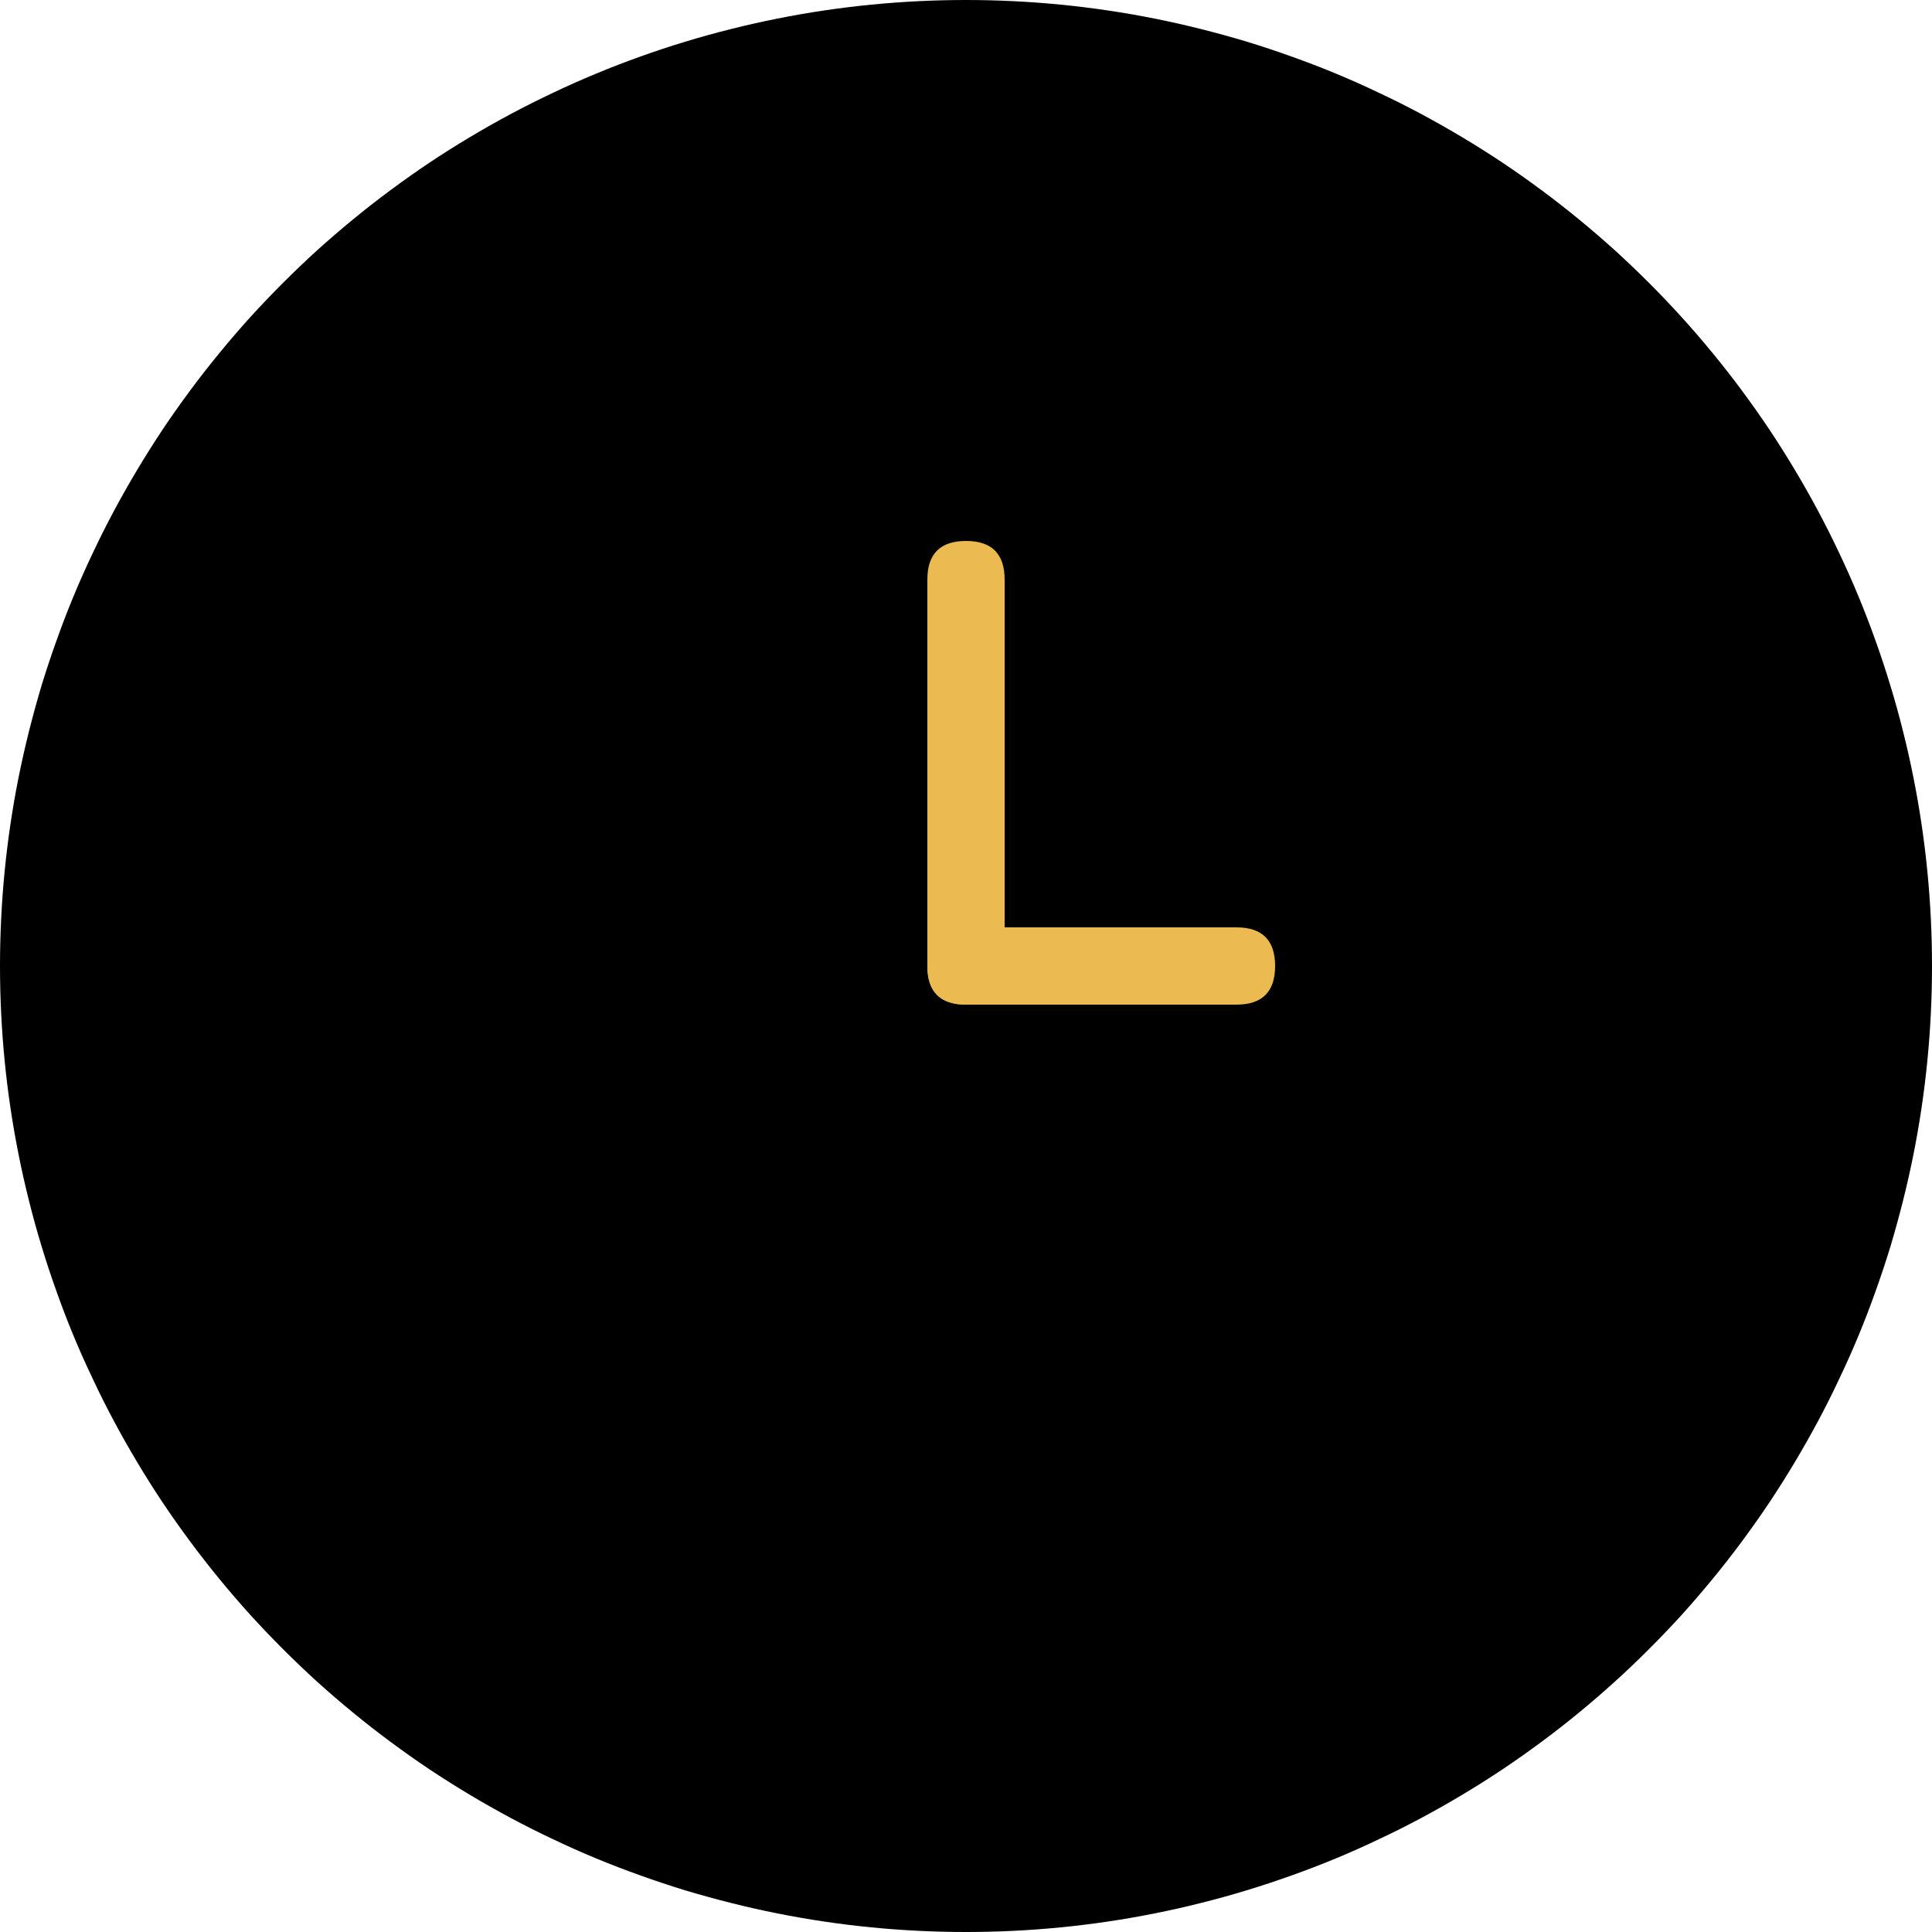 <svg xmlns="http://www.w3.org/2000/svg" fill="none" width="20" height="20"><defs><clipPath id="a"><rect width="20" height="20" rx="0"/></clipPath></defs><g clip-path="url(#a)"><path d="M20 10q0 .245-.012.49-.012.246-.036.49-.024.245-.06.487-.036.243-.084.484-.048.24-.108.479-.06.238-.13.473-.072.235-.155.466-.082.231-.176.458-.094.227-.2.448-.104.223-.22.439t-.242.427q-.126.21-.262.415-.137.204-.283.401-.146.197-.302.387t-.32.372q-.165.181-.339.355-.174.174-.355.338-.182.165-.372.321t-.387.302q-.197.146-.401.283-.204.136-.415.262-.21.126-.427.242-.216.116-.439.22-.221.106-.448.2-.227.094-.458.176-.231.083-.466.154-.235.072-.473.131-.238.06-.48.108-.24.048-.483.084-.242.036-.487.06-.244.024-.49.036Q10.246 20 10 20t-.49-.012q-.246-.012-.49-.036-.244-.024-.487-.06t-.484-.084q-.24-.048-.479-.108-.238-.06-.473-.13-.235-.072-.466-.155-.231-.082-.458-.176-.227-.094-.449-.2-.221-.104-.438-.22-.216-.116-.427-.242-.21-.126-.415-.262-.204-.137-.401-.283-.197-.146-.387-.302t-.372-.32q-.181-.165-.355-.339-.174-.174-.339-.355-.164-.182-.32-.372t-.302-.387q-.146-.197-.283-.401-.136-.204-.262-.415-.126-.21-.242-.427-.116-.216-.22-.439-.106-.221-.2-.448-.094-.227-.176-.458-.083-.231-.154-.466-.072-.235-.131-.473-.06-.238-.108-.48-.048-.24-.084-.483-.036-.242-.06-.487-.024-.244-.036-.49Q0 10.246 0 10t.012-.49q.012-.246.036-.49.024-.244.06-.487t.084-.484Q.24 7.81.3 7.57q.06-.238.13-.473.072-.235.155-.466.082-.231.176-.458.094-.227.2-.449.104-.221.22-.438.116-.216.242-.427.126-.21.262-.415.137-.204.283-.401.146-.197.302-.387t.32-.372q.165-.181.339-.355.174-.174.355-.339.182-.164.372-.32t.387-.302q.197-.146.401-.283.204-.136.415-.262.21-.126.427-.242.217-.116.438-.22.222-.106.45-.2Q6.4.667 6.63.585q.231-.083.466-.154Q7.332.359 7.57.3q.238-.06.48-.108.24-.048.483-.084.243-.036.487-.06t.49-.036Q9.754 0 10 0t.49.012q.246.012.49.036.245.024.487.06.243.036.484.084.24.048.479.108.238.06.473.13.235.072.466.155.231.082.458.176.227.094.448.2.223.104.439.22t.427.242q.21.126.415.262.204.137.401.283.197.146.387.302t.372.32q.181.165.355.339.174.174.338.355.165.182.321.372t.302.387q.146.197.283.401.136.204.262.415.126.21.242.427.116.217.22.438.106.222.2.45.094.226.176.457.083.231.154.466.072.235.131.473.06.238.108.48.048.24.084.483.036.243.06.487t.036.49Q20 9.754 20 10z" fill="#000"/><path d="M10 5.6q.4 0 .4.4v4q0 .4-.4.4t-.4-.4V6q0-.4.4-.4z" fill="#EBBA50"/><path d="M10 9.6h2.8q.4 0 .4.4t-.4.4H10q-.4 0-.4-.4t.4-.4z" fill="#EBBA50"/></g></svg>